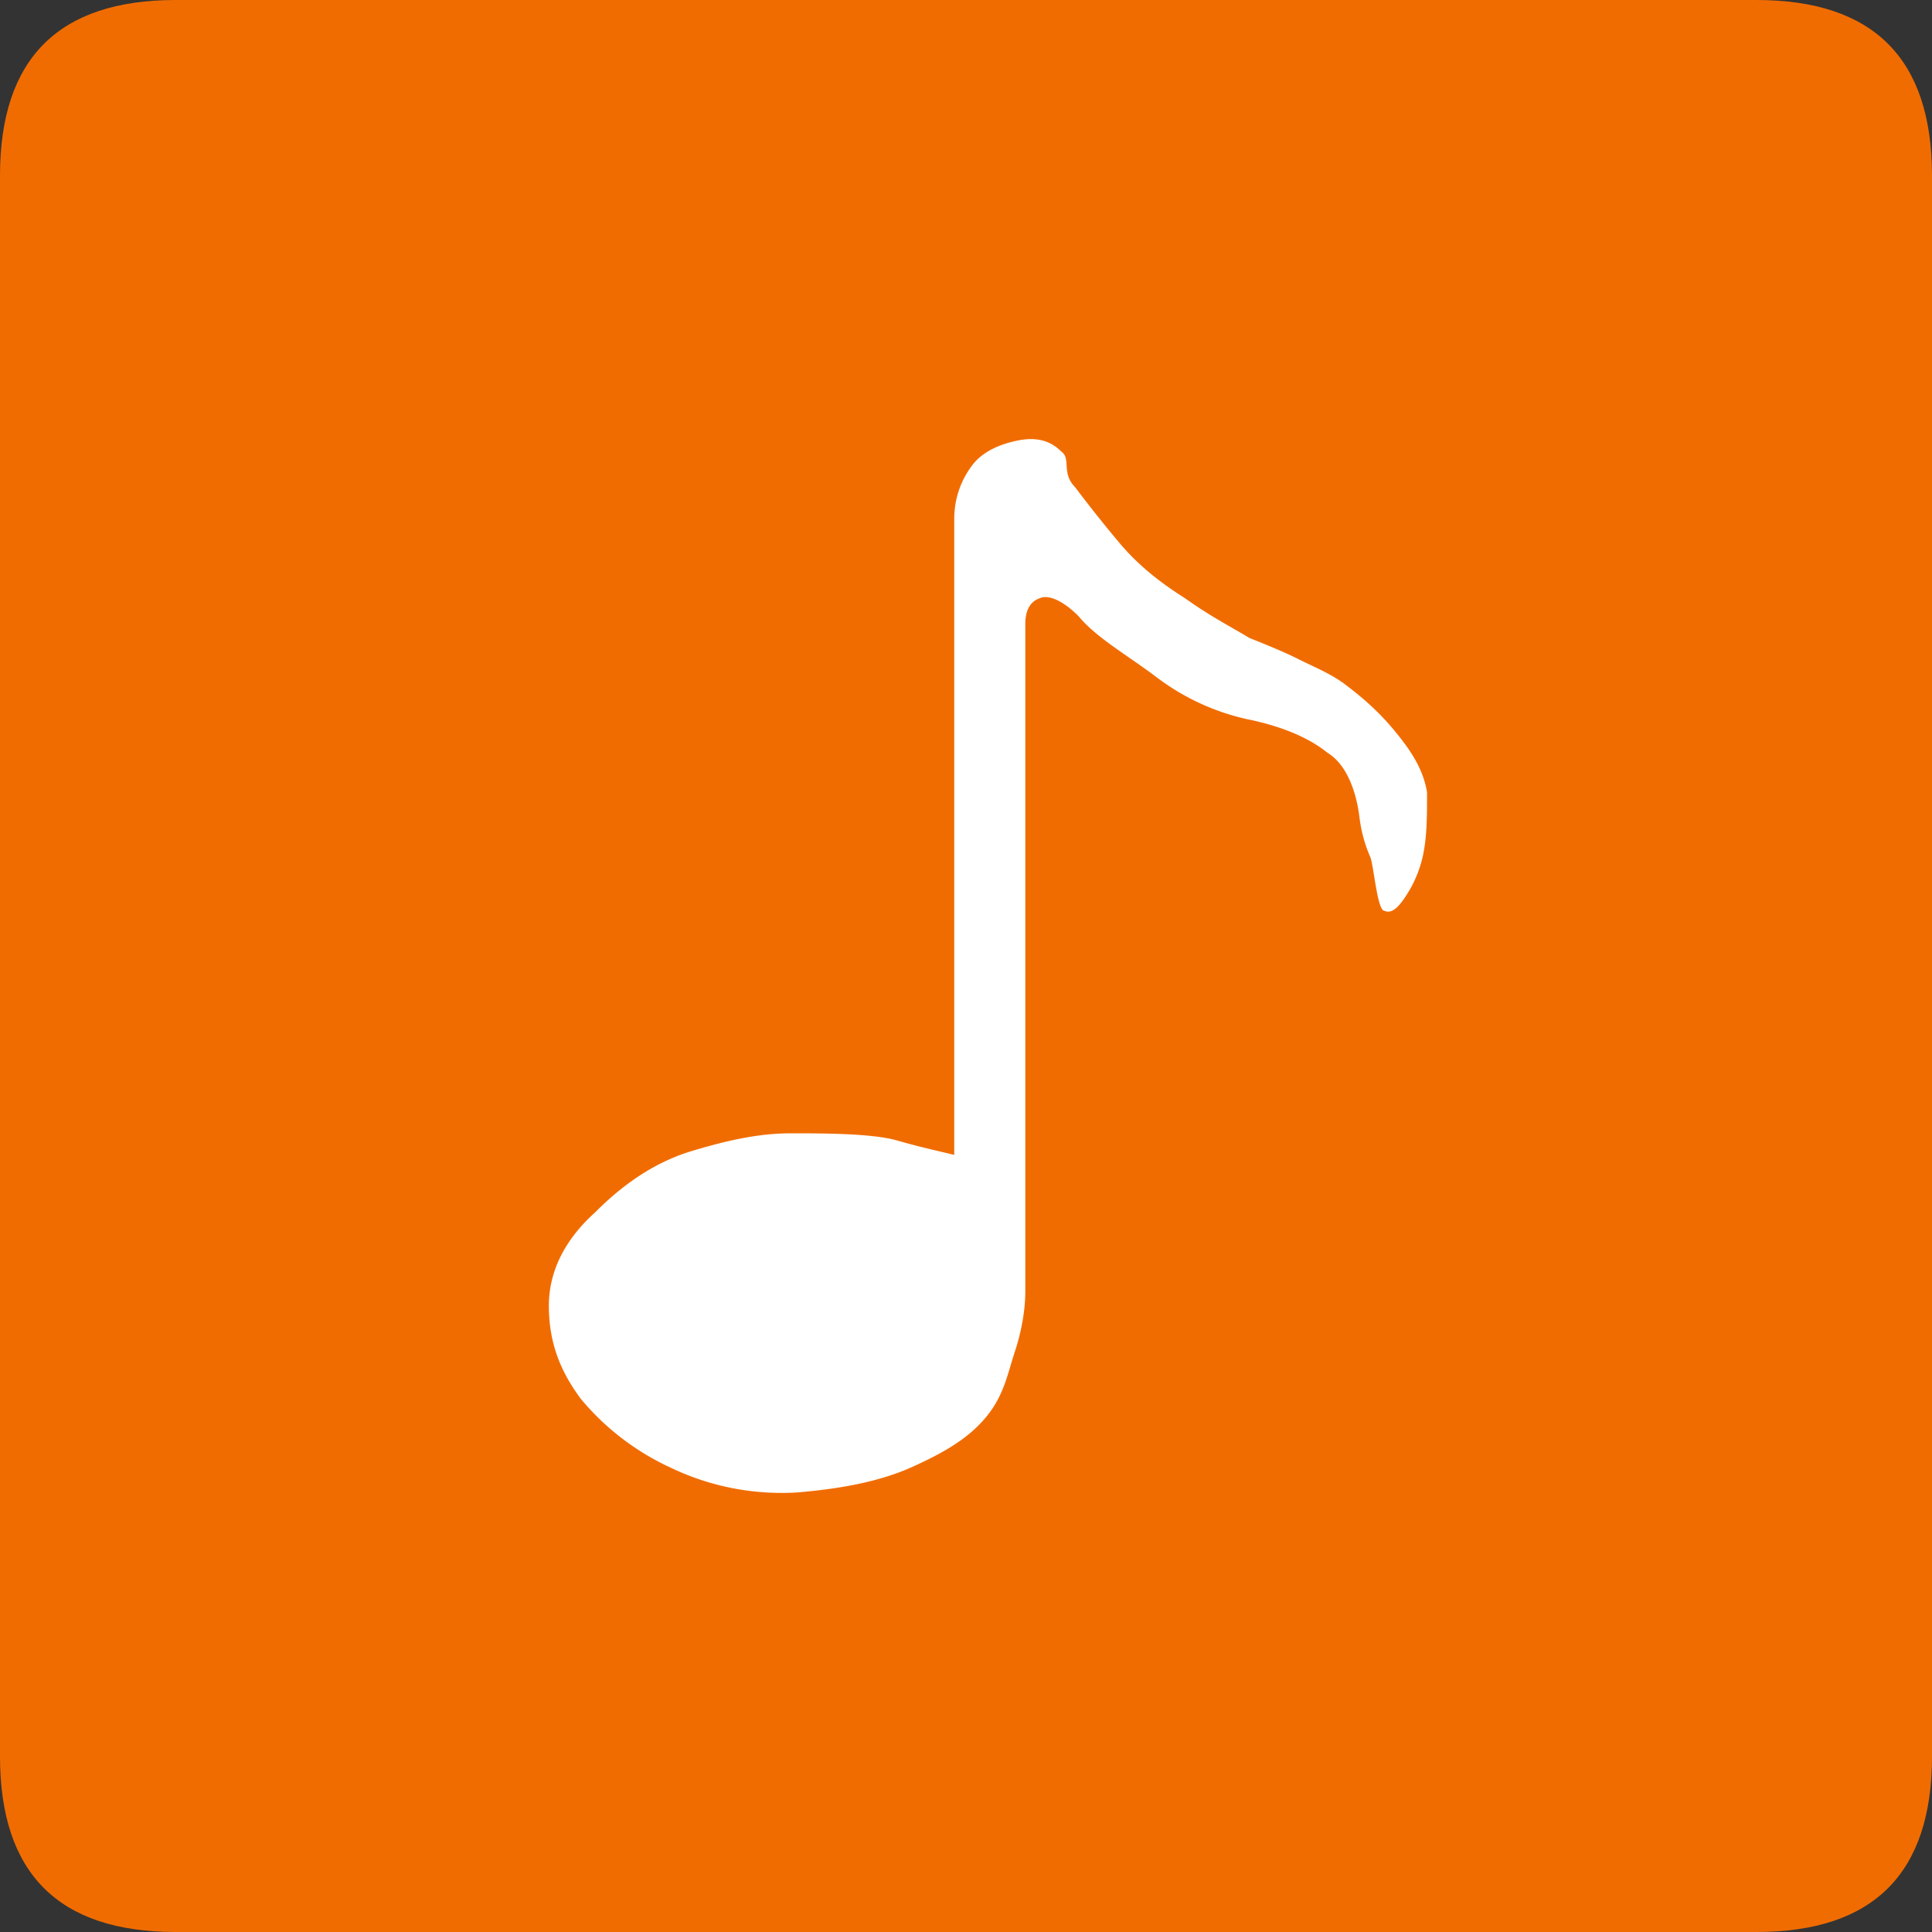 <?xml version="1.0" standalone="no"?><!DOCTYPE svg PUBLIC "-//W3C//DTD SVG 1.1//EN" "http://www.w3.org/Graphics/SVG/1.1/DTD/svg11.dtd"><svg t="1713408309628" class="icon" viewBox="0 0 1024 1024" version="1.1" xmlns="http://www.w3.org/2000/svg" p-id="25436" xmlns:xlink="http://www.w3.org/1999/xlink" width="200" height="200"><rect x="0" y="0" width="1024" height="1024" fill="#333333" stroke="none"/><path d="M0 0m93.091 0l837.818 0q93.091 0 93.091 93.091l0 837.818q0 93.091-93.091 93.091l-837.818 0q-93.091 0-93.091-93.091l0-837.818q0-93.091 93.091-93.091Z" fill="#F16C00" p-id="25437"></path><path d="M754.432 452.305a63.535 63.535 0 0 1-9.402 22.772c-3.735 5.725-7.529 9.553-11.334 7.61-3.735 0-5.667-24.716-7.471-28.556a74.275 74.275 0 0 1-5.667-20.876c-1.873-15.22-7.54-28.625-17.001-34.281-9.402-7.61-22.551-13.335-39.552-17.164-18.444-3.607-35.84-11.404-50.874-22.772-15.069-11.45-32.012-20.945-41.425-32.396-9.46-9.495-16.989-11.439-20.736-9.495-5.667 1.885-7.529 7.61-7.529 13.335v353.908c0 9.565-1.862 20.945-5.667 32.396-3.747 11.439-5.667 22.831-15.069 34.211-9.414 11.45-22.609 19.06-39.552 26.671-16.989 7.61-37.679 11.439-60.346 13.335a135.727 135.727 0 0 1-67.817-13.335 135.331 135.331 0 0 1-47.081-36.166C296.576 726.284 290.909 711.063 290.909 692.003c0-17.105 7.587-34.211 24.529-49.431 15.081-15.22 32.012-26.671 50.886-32.396 18.804-5.713 35.805-9.495 52.748-9.495 16.989 0 43.345 0 56.553 3.84 13.137 3.77 22.598 5.713 30.138 7.61v-336.873c0-11.439 3.735-20.876 9.402-28.486 5.667-7.61 15.069-11.45 24.483-13.335 9.46-1.885 16.989 0 22.656 5.725 5.667 3.77 0 11.439 7.482 18.991a699.869 699.869 0 0 0 22.668 28.556c9.402 11.439 20.678 20.945 35.747 30.441 13.207 9.495 24.529 15.22 33.943 20.945 9.402 3.77 18.863 7.61 26.403 11.439 7.529 3.782 16.943 7.564 24.471 13.277 7.54 5.725 16.989 13.335 26.345 24.785 9.46 11.439 15.069 20.876 17.001 32.326 0 11.439 0 22.831-1.932 32.326v0.058z" fill="#FFFFFF" p-id="25438"></path></svg>